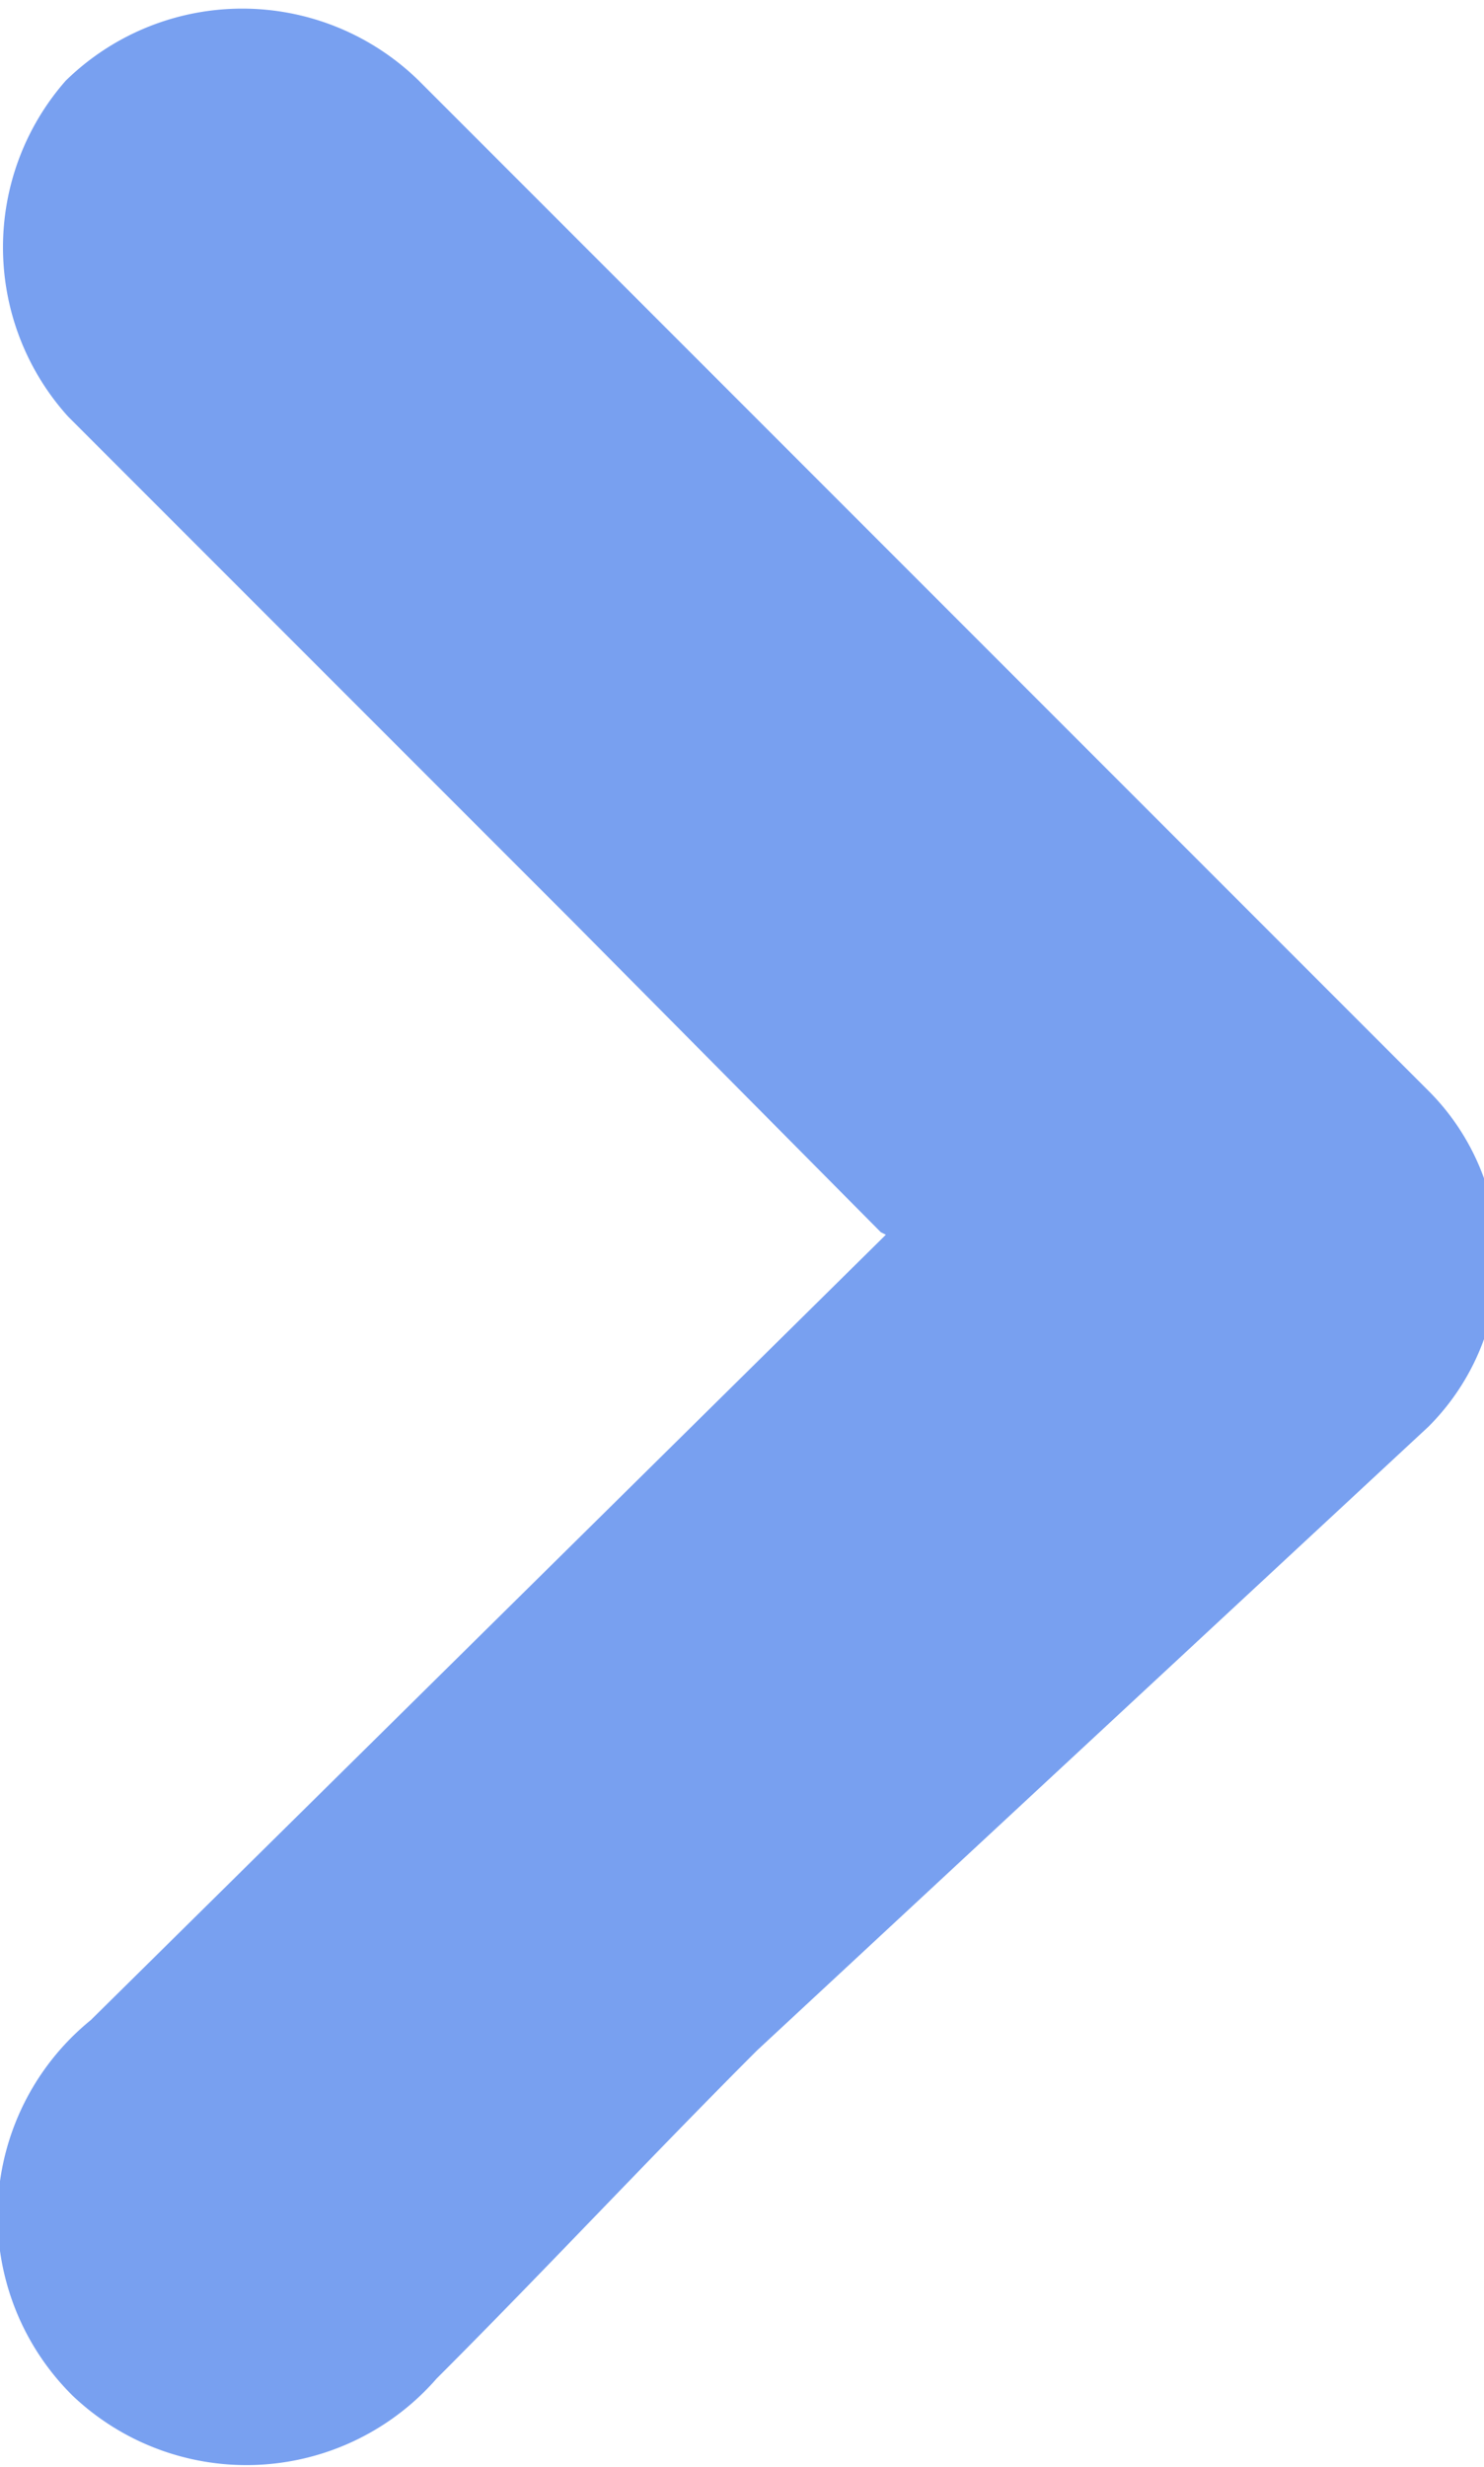 <svg xmlns="http://www.w3.org/2000/svg" viewBox="0 0 5.88 9.77"><defs><style>.cls-1{fill:#78a0f0;}</style></defs><g id="Capa_2" data-name="Capa 2"><g id="Capa_1-2" data-name="Capa 1"><path class="cls-1" d="M3.49,4.88,2.27,3.65l-2-2A1,1,0,0,1,.26.32a1,1,0,0,1,1.4,0l4,4a.94.94,0,0,1,0,1.33L3,8.12c-.43.43-.84.87-1.27,1.3a1,1,0,0,1-1.44.07A1,1,0,0,1,.36,8L3.51,4.89"/></g></g></svg>